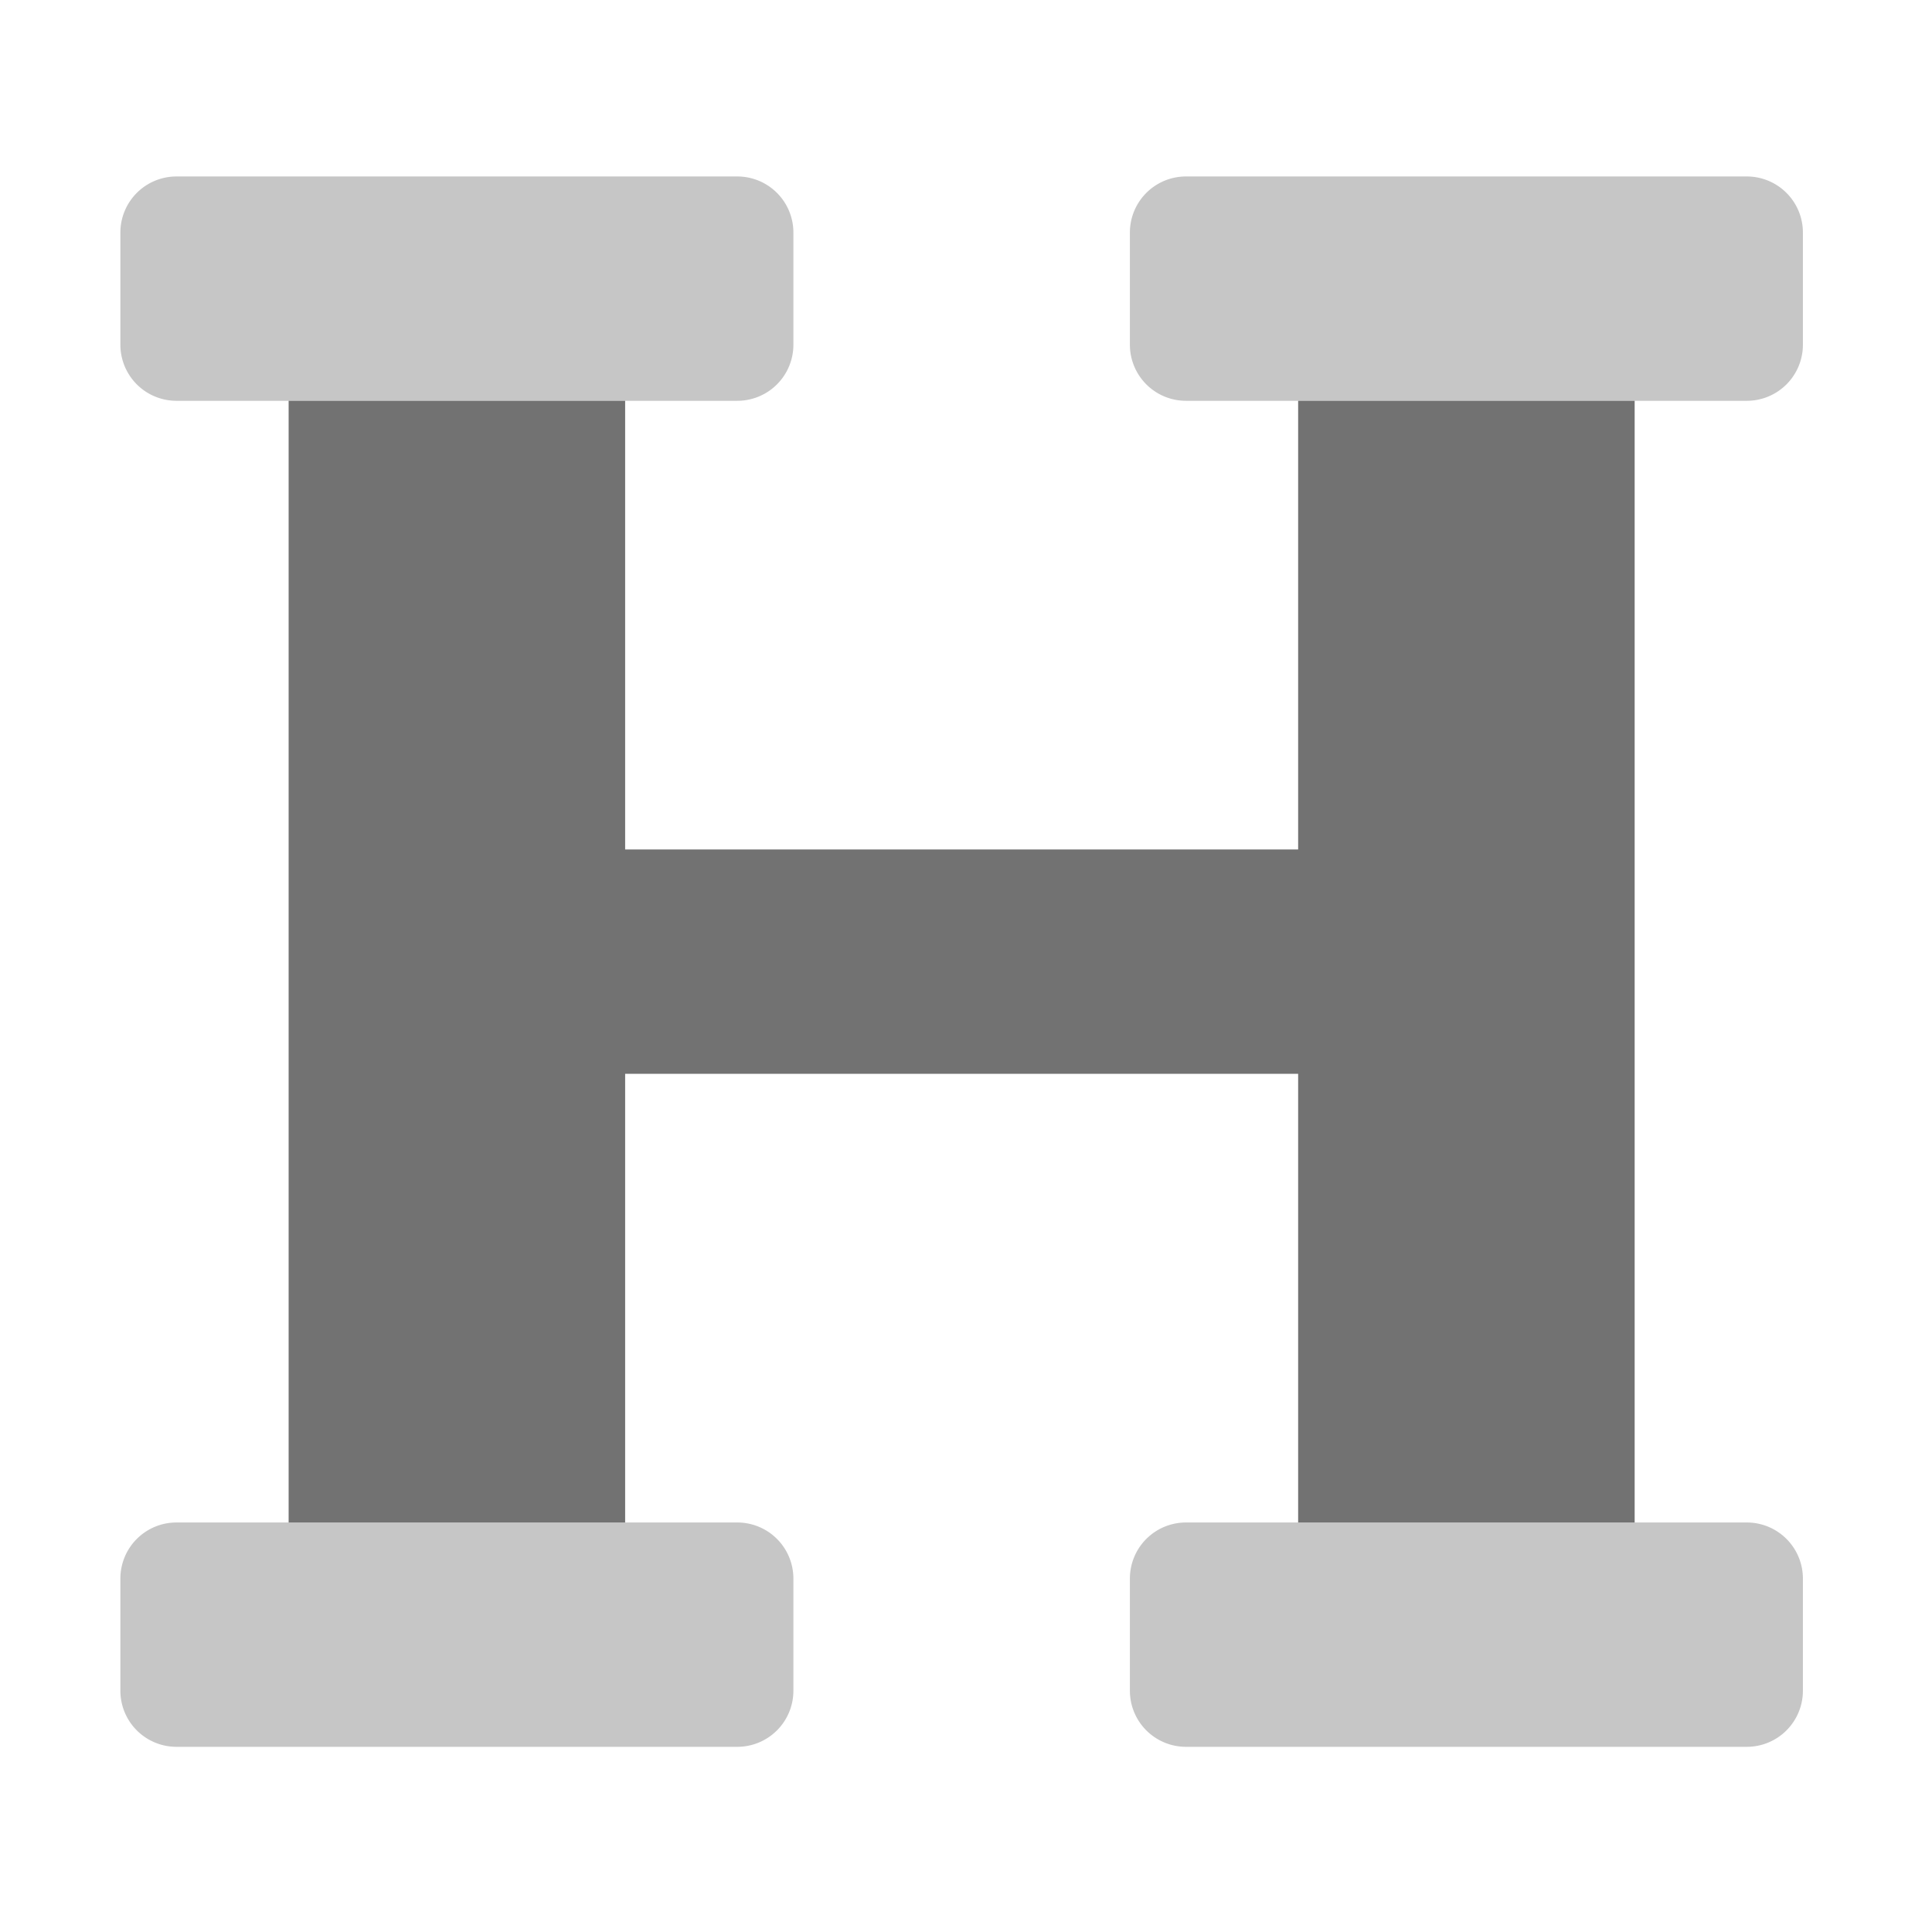﻿<?xml version='1.0' encoding='UTF-8'?>
<svg viewBox="-1.065 -1.065 32 32" xmlns="http://www.w3.org/2000/svg">
  <g transform="matrix(1.001, 0, 0, 1.001, 0, 0)">
    <g transform="matrix(0.058, 0, 0, 0.058, 0, 0)">
      <defs>
        <style>.fa-secondary{opacity:.4}</style>
      </defs>
      <path d="M480, 32L320, 32A16 16 0 0 0 304, 48L304, 80A16 16 0 0 0 320, 96L480, 96A16 16 0 0 0 496, 80L496, 48A16 16 0 0 0 480, 32zM192, 32L32, 32A16 16 0 0 0 16, 48L16, 80A16 16 0 0 0 32, 96L192, 96A16 16 0 0 0 208, 80L208, 48A16 16 0 0 0 192, 32zM192, 416L32, 416A16 16 0 0 0 16, 432L16, 464A16 16 0 0 0 32, 480L192, 480A16 16 0 0 0 208, 464L208, 432A16 16 0 0 0 192, 416zM480, 416L320, 416A16 16 0 0 0 304, 432L304, 464A16 16 0 0 0 320, 480L480, 480A16 16 0 0 0 496, 464L496, 432A16 16 0 0 0 480, 416z" fill="#727272" opacity="0.4" fill-opacity="1" class="Black" />
      <path d="M352, 96L448, 96L448, 416L352, 416L352, 288L160, 288L160, 416L64, 416L64, 96L160, 96L160, 224L352, 224z" fill="#727272" fill-opacity="1" class="Black" />
    </g>
  </g>
</svg>